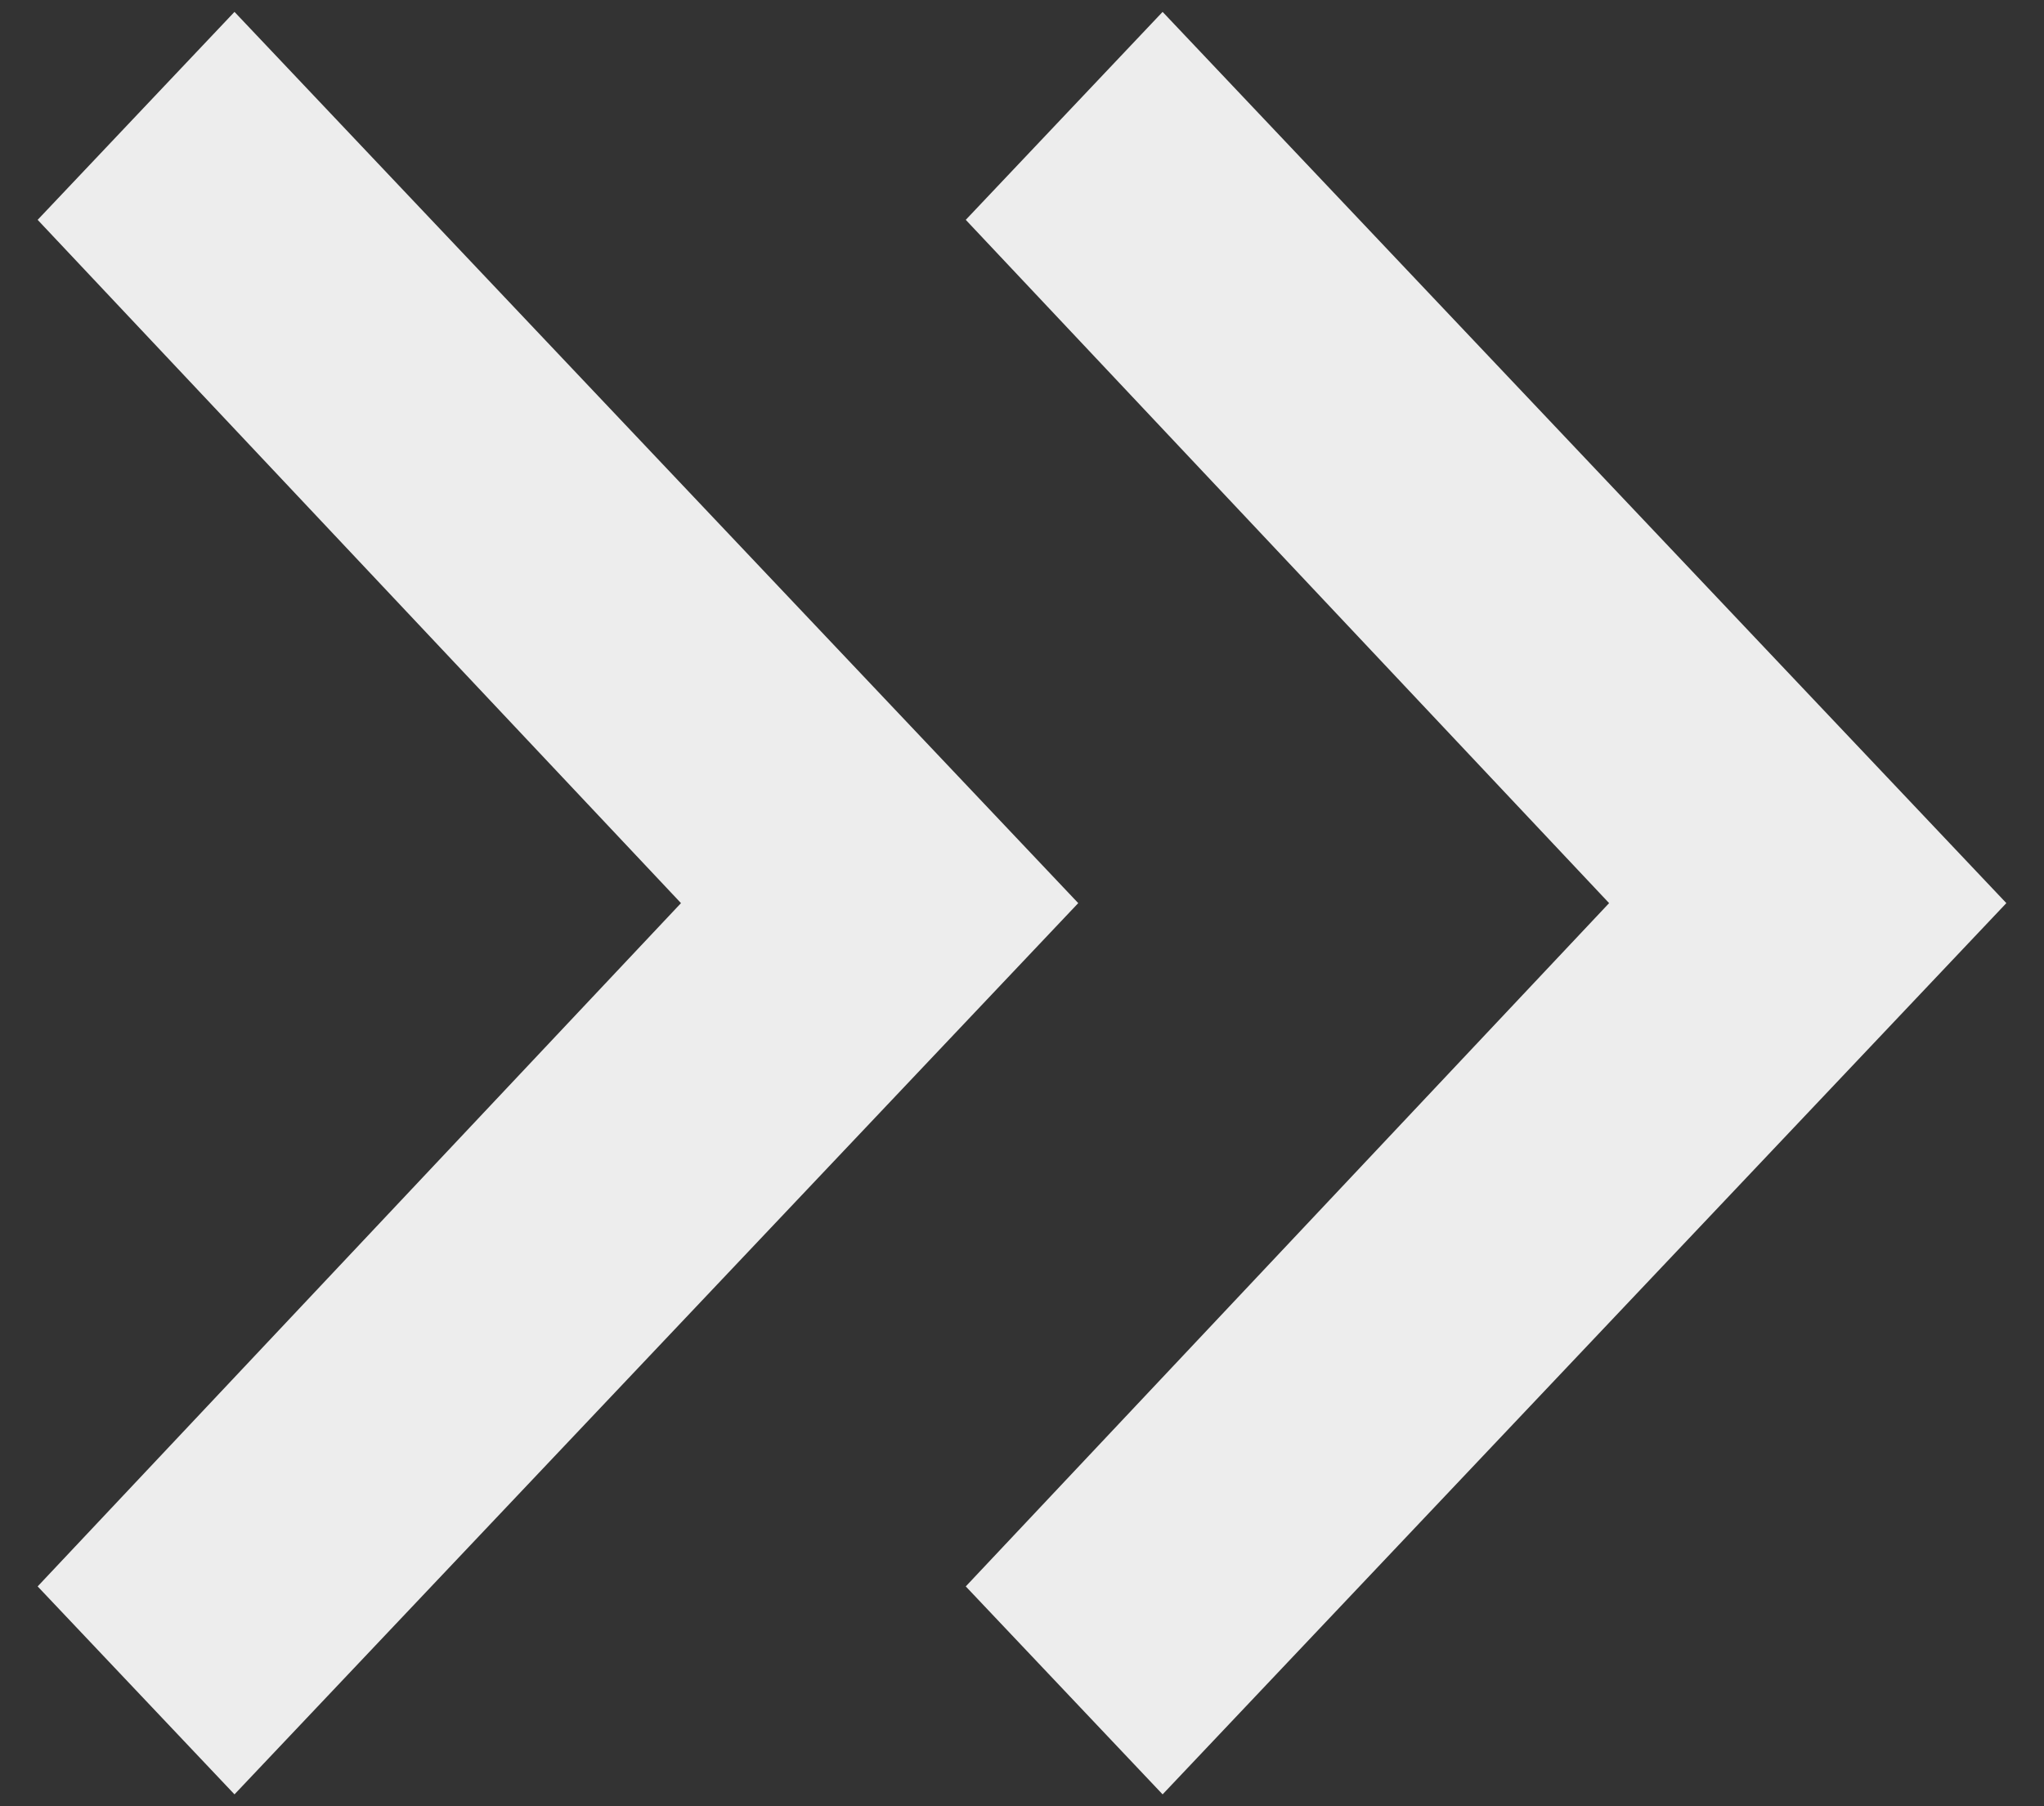 <svg width="43" height="38" viewBox="0 0 43 38" fill="none" xmlns="http://www.w3.org/2000/svg">
<rect x="0" y="0" width="43" height="38" fill="#333333" stroke="none"/>
<path d="M14.326 19L0.792 4.625L4.933 0.25L22.683 19L4.933 37.75L0.792 33.375L14.326 19ZM33.851 19L20.317 4.625L24.458 0.25L42.208 19L24.458 37.75L20.317 33.375L33.851 19Z" fill="#EDEDED"/>
</svg>

